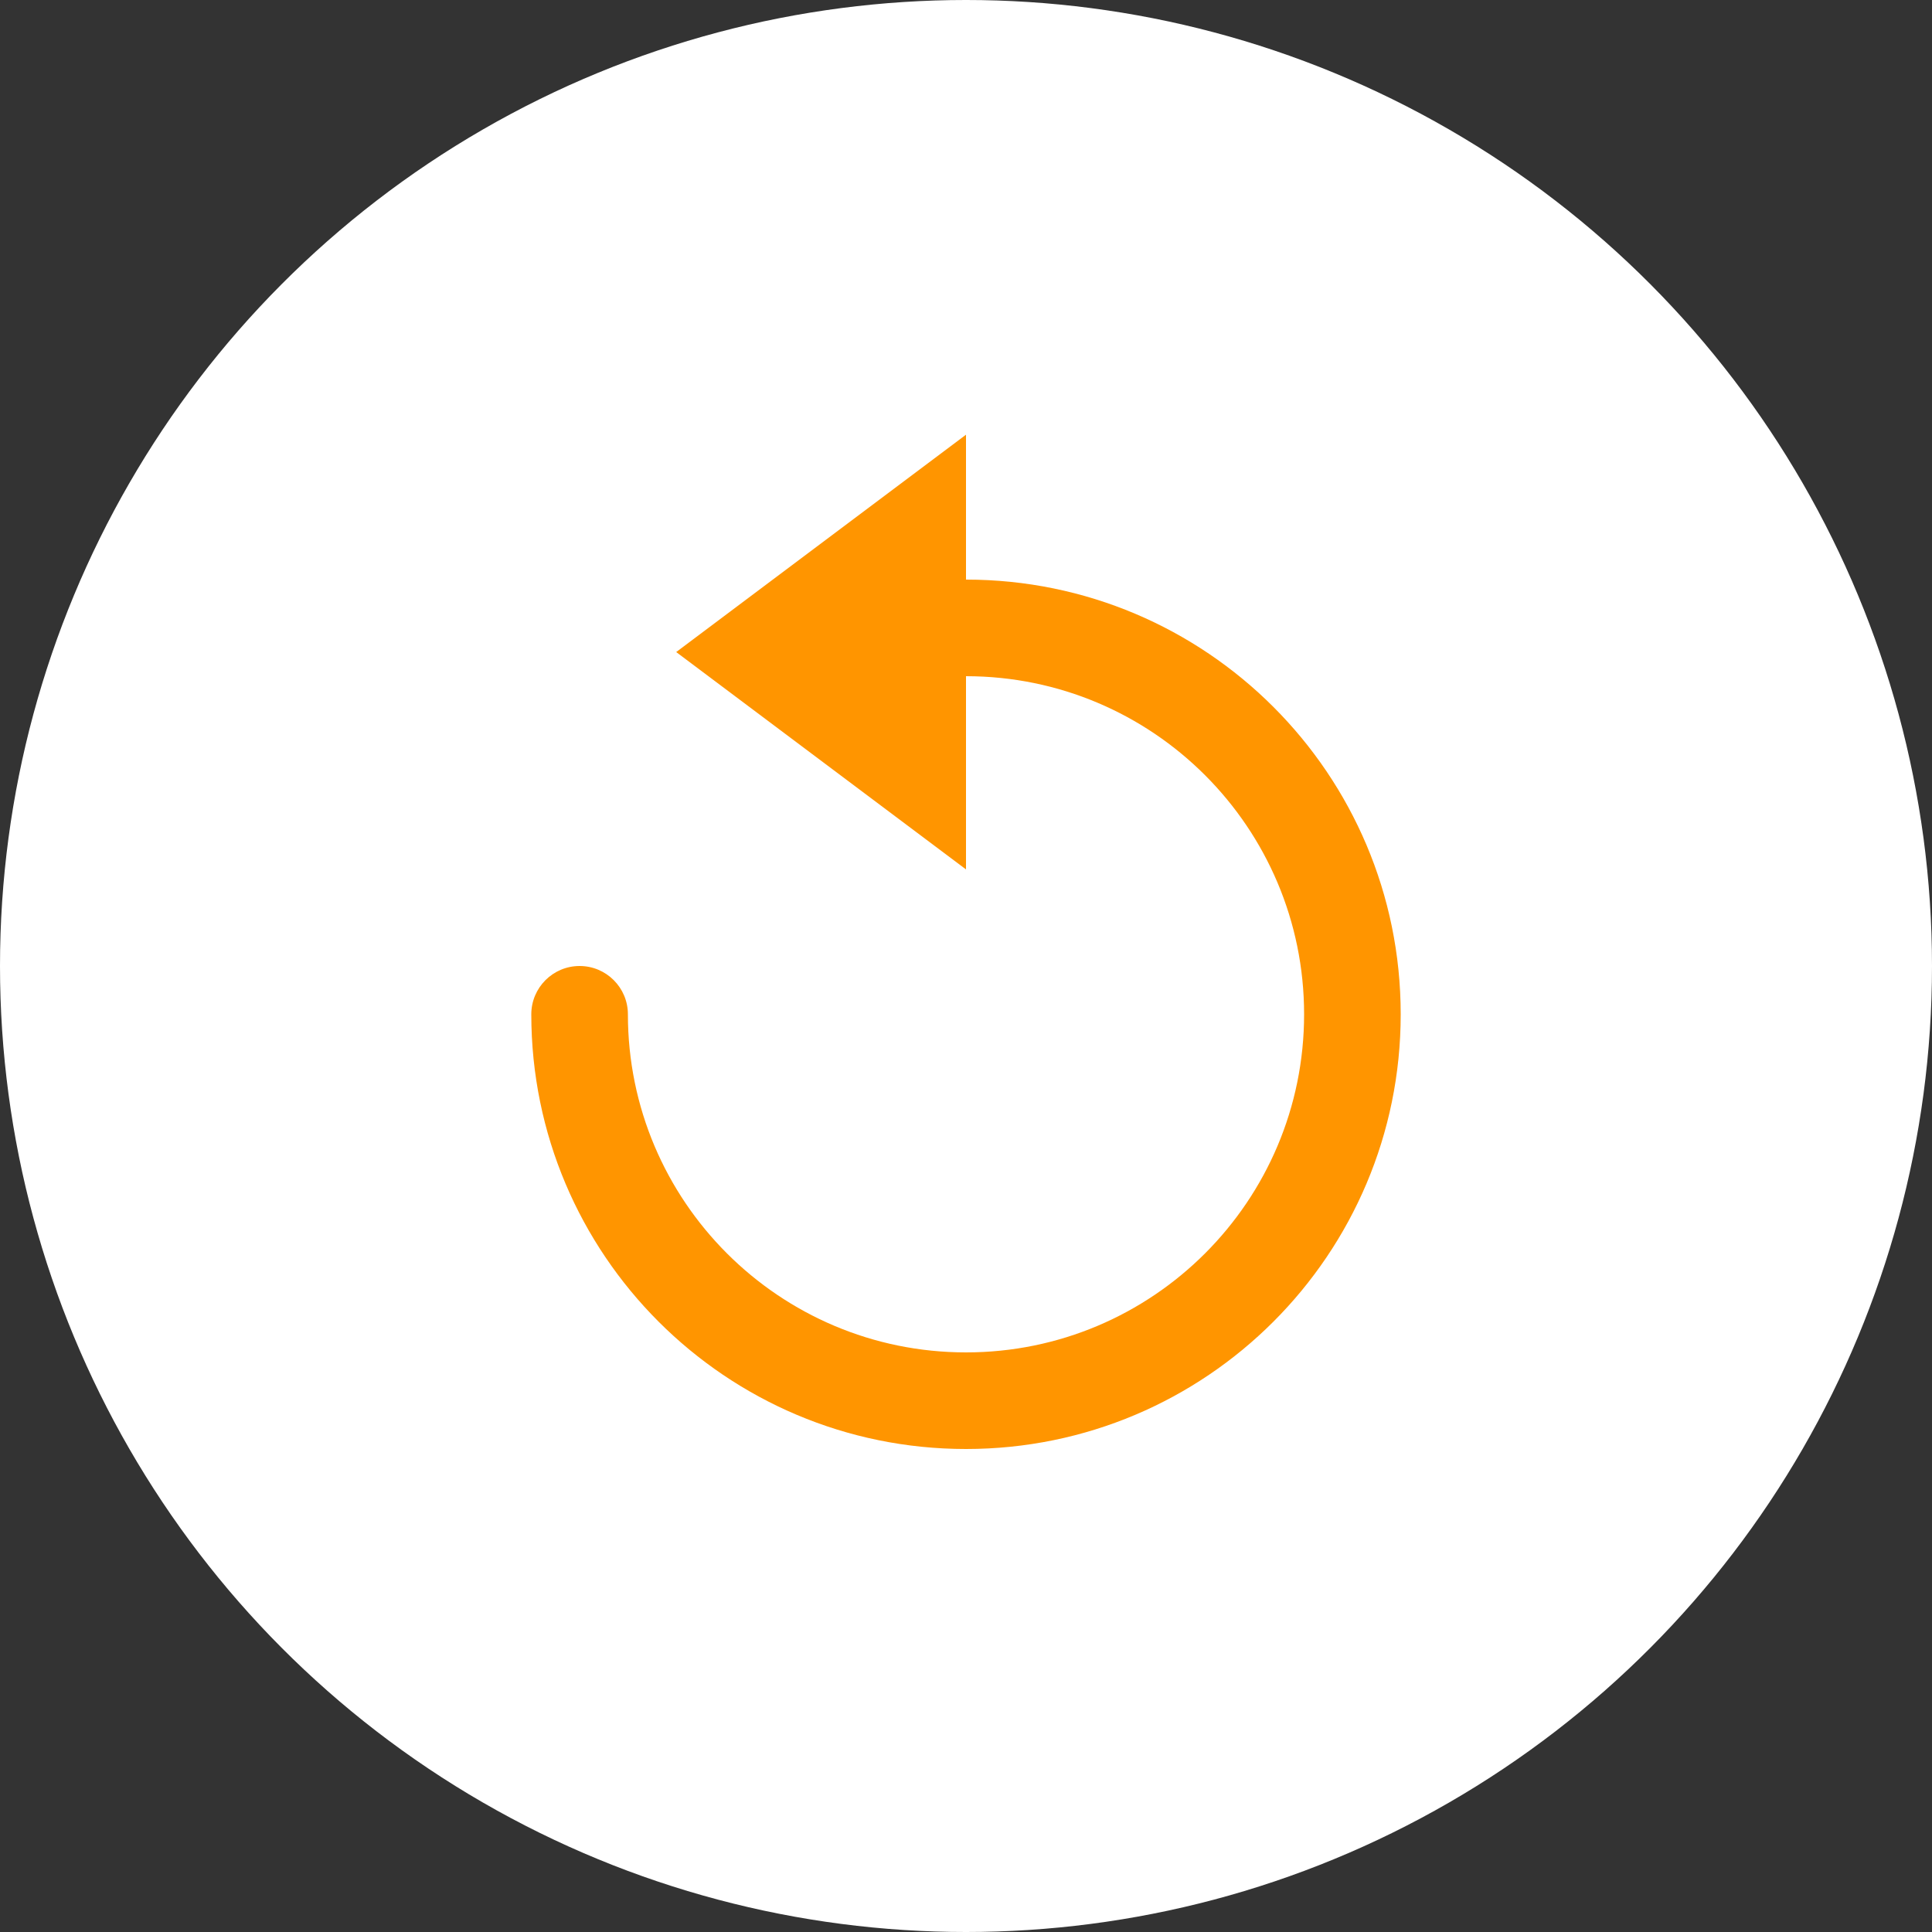 <?xml version="1.0" encoding="UTF-8"?>
<svg width="40px" height="40px" viewBox="0 0 40 40" version="1.1" xmlns="http://www.w3.org/2000/svg" xmlns:xlink="http://www.w3.org/1999/xlink">
    <rect x="0" y="0" width="40" height="40" fill="#333333" stroke="none"/>
    <!-- Generator: Sketch 63.1 (92452) - https://sketch.com -->
    <title>icon/map/reload</title>
    <desc>Created with Sketch.</desc>
    <g id="icon/map/reload" stroke="none" stroke-width="1" fill="none" fill-rule="evenodd">
        <circle id="Oval" fill="#FFFFFF" cx="20" cy="20" r="20"></circle>
        <path d="M20,18 L14,13.5 L20,9 L20,12 L20,12 C24.971,12 29,16.029 29,21 C29,25.971 24.971,30 20,30 C15.029,30 11,25.971 11,21 C11,20.448 11.448,20 12,20 C12.552,20 13,20.448 13,21 C13,24.866 16.134,28 20,28 C23.866,28 27,24.866 27,21 C27,17.134 23.866,14 20,14 L20,18 Z" id="Combined-Shape" fill="#FF9500"></path>
    </g>
</svg>